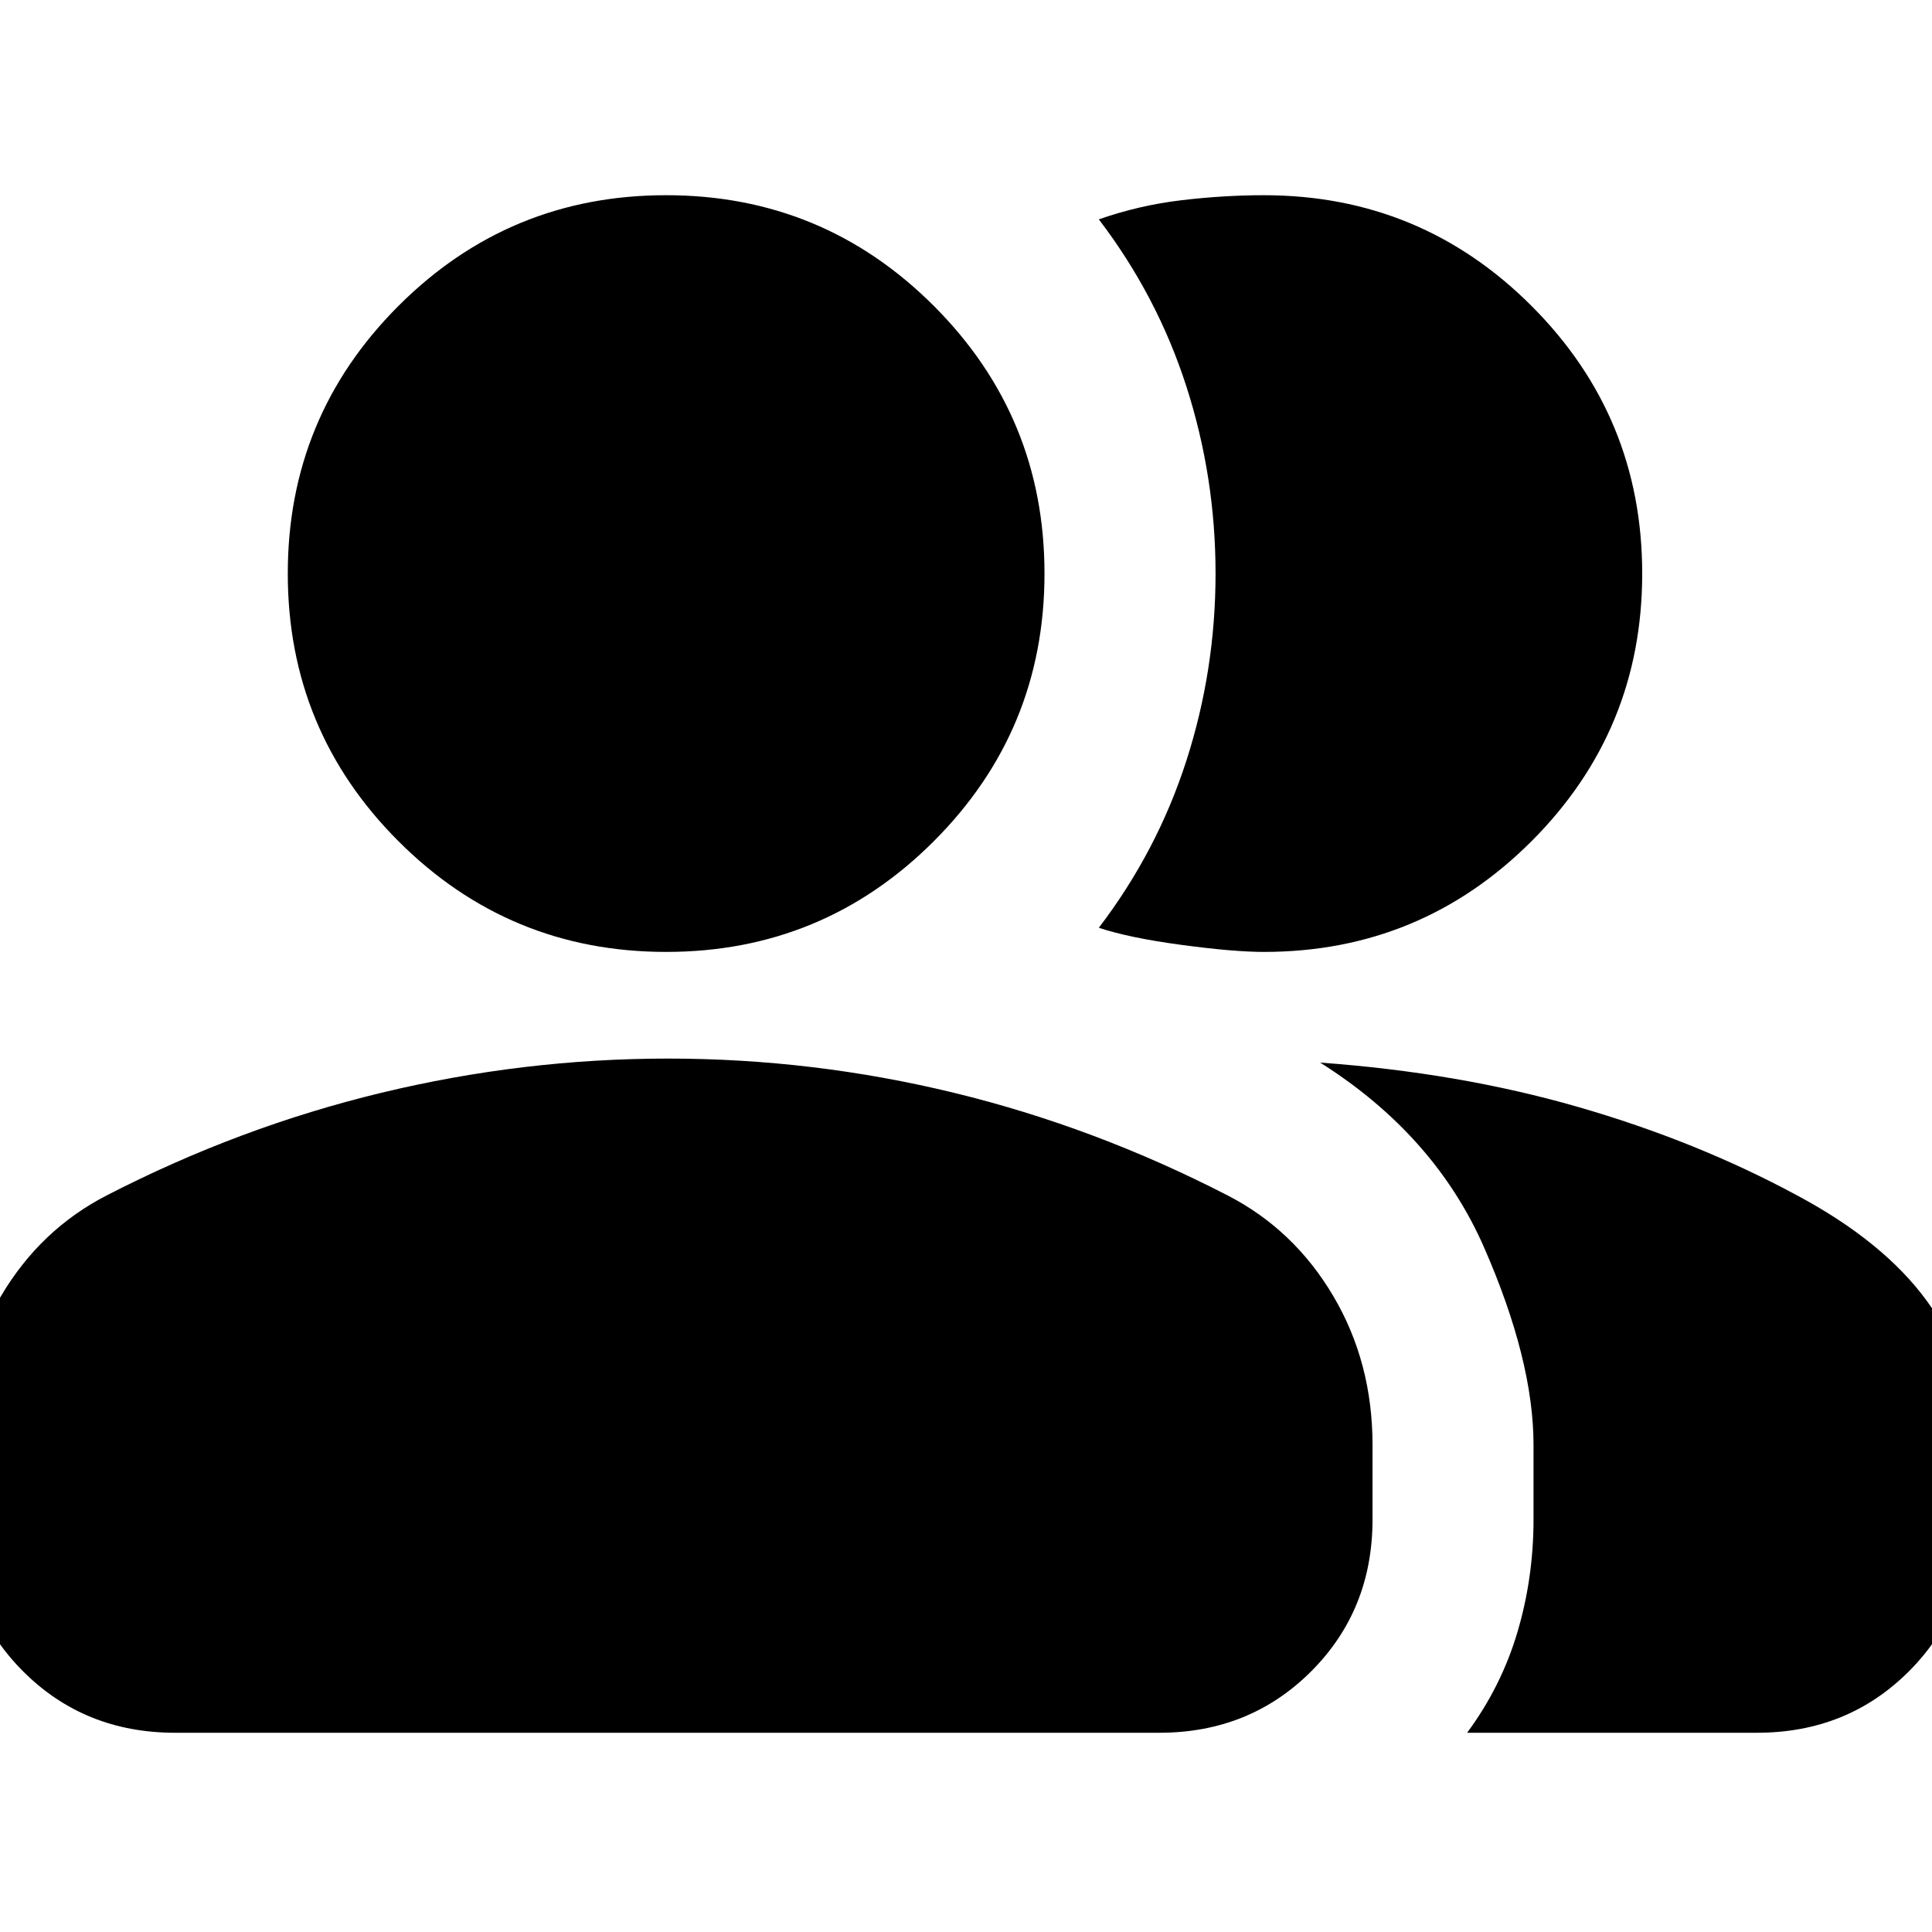<svg xmlns="http://www.w3.org/2000/svg" height="24" viewBox="0 -960 960 960" width="24"><path d="M-19-242q0-41 19.5-74T53-366q66-34 136.5-51T332-434q72 0 142 17t136 51q33 17 52.5 50t19.5 74v37q0 45-30.5 75.5T576-99H87q-45 0-75.5-30.5T-19-205v-37ZM729-99q17-23 25-50t8-56v-37q0-42-24.5-98T656-432q69 5 128 22t109 44q43 23 64.5 52.5T979-254v49q0 45-30.5 75.5T873-99H729ZM331-487q-78 0-133-55t-55-133q0-78 55-133t133-55q78 0 133 55t55 133q0 78-55 133t-133 55Zm485-188q0 78-55 133t-133 55q-15 0-41-3.5t-41-8.5q29-38 43.5-83t14.5-93q0-48-14.5-93T546-851q20-7 41-9.5t41-2.5q78 0 133 55t55 133Z"/></svg>